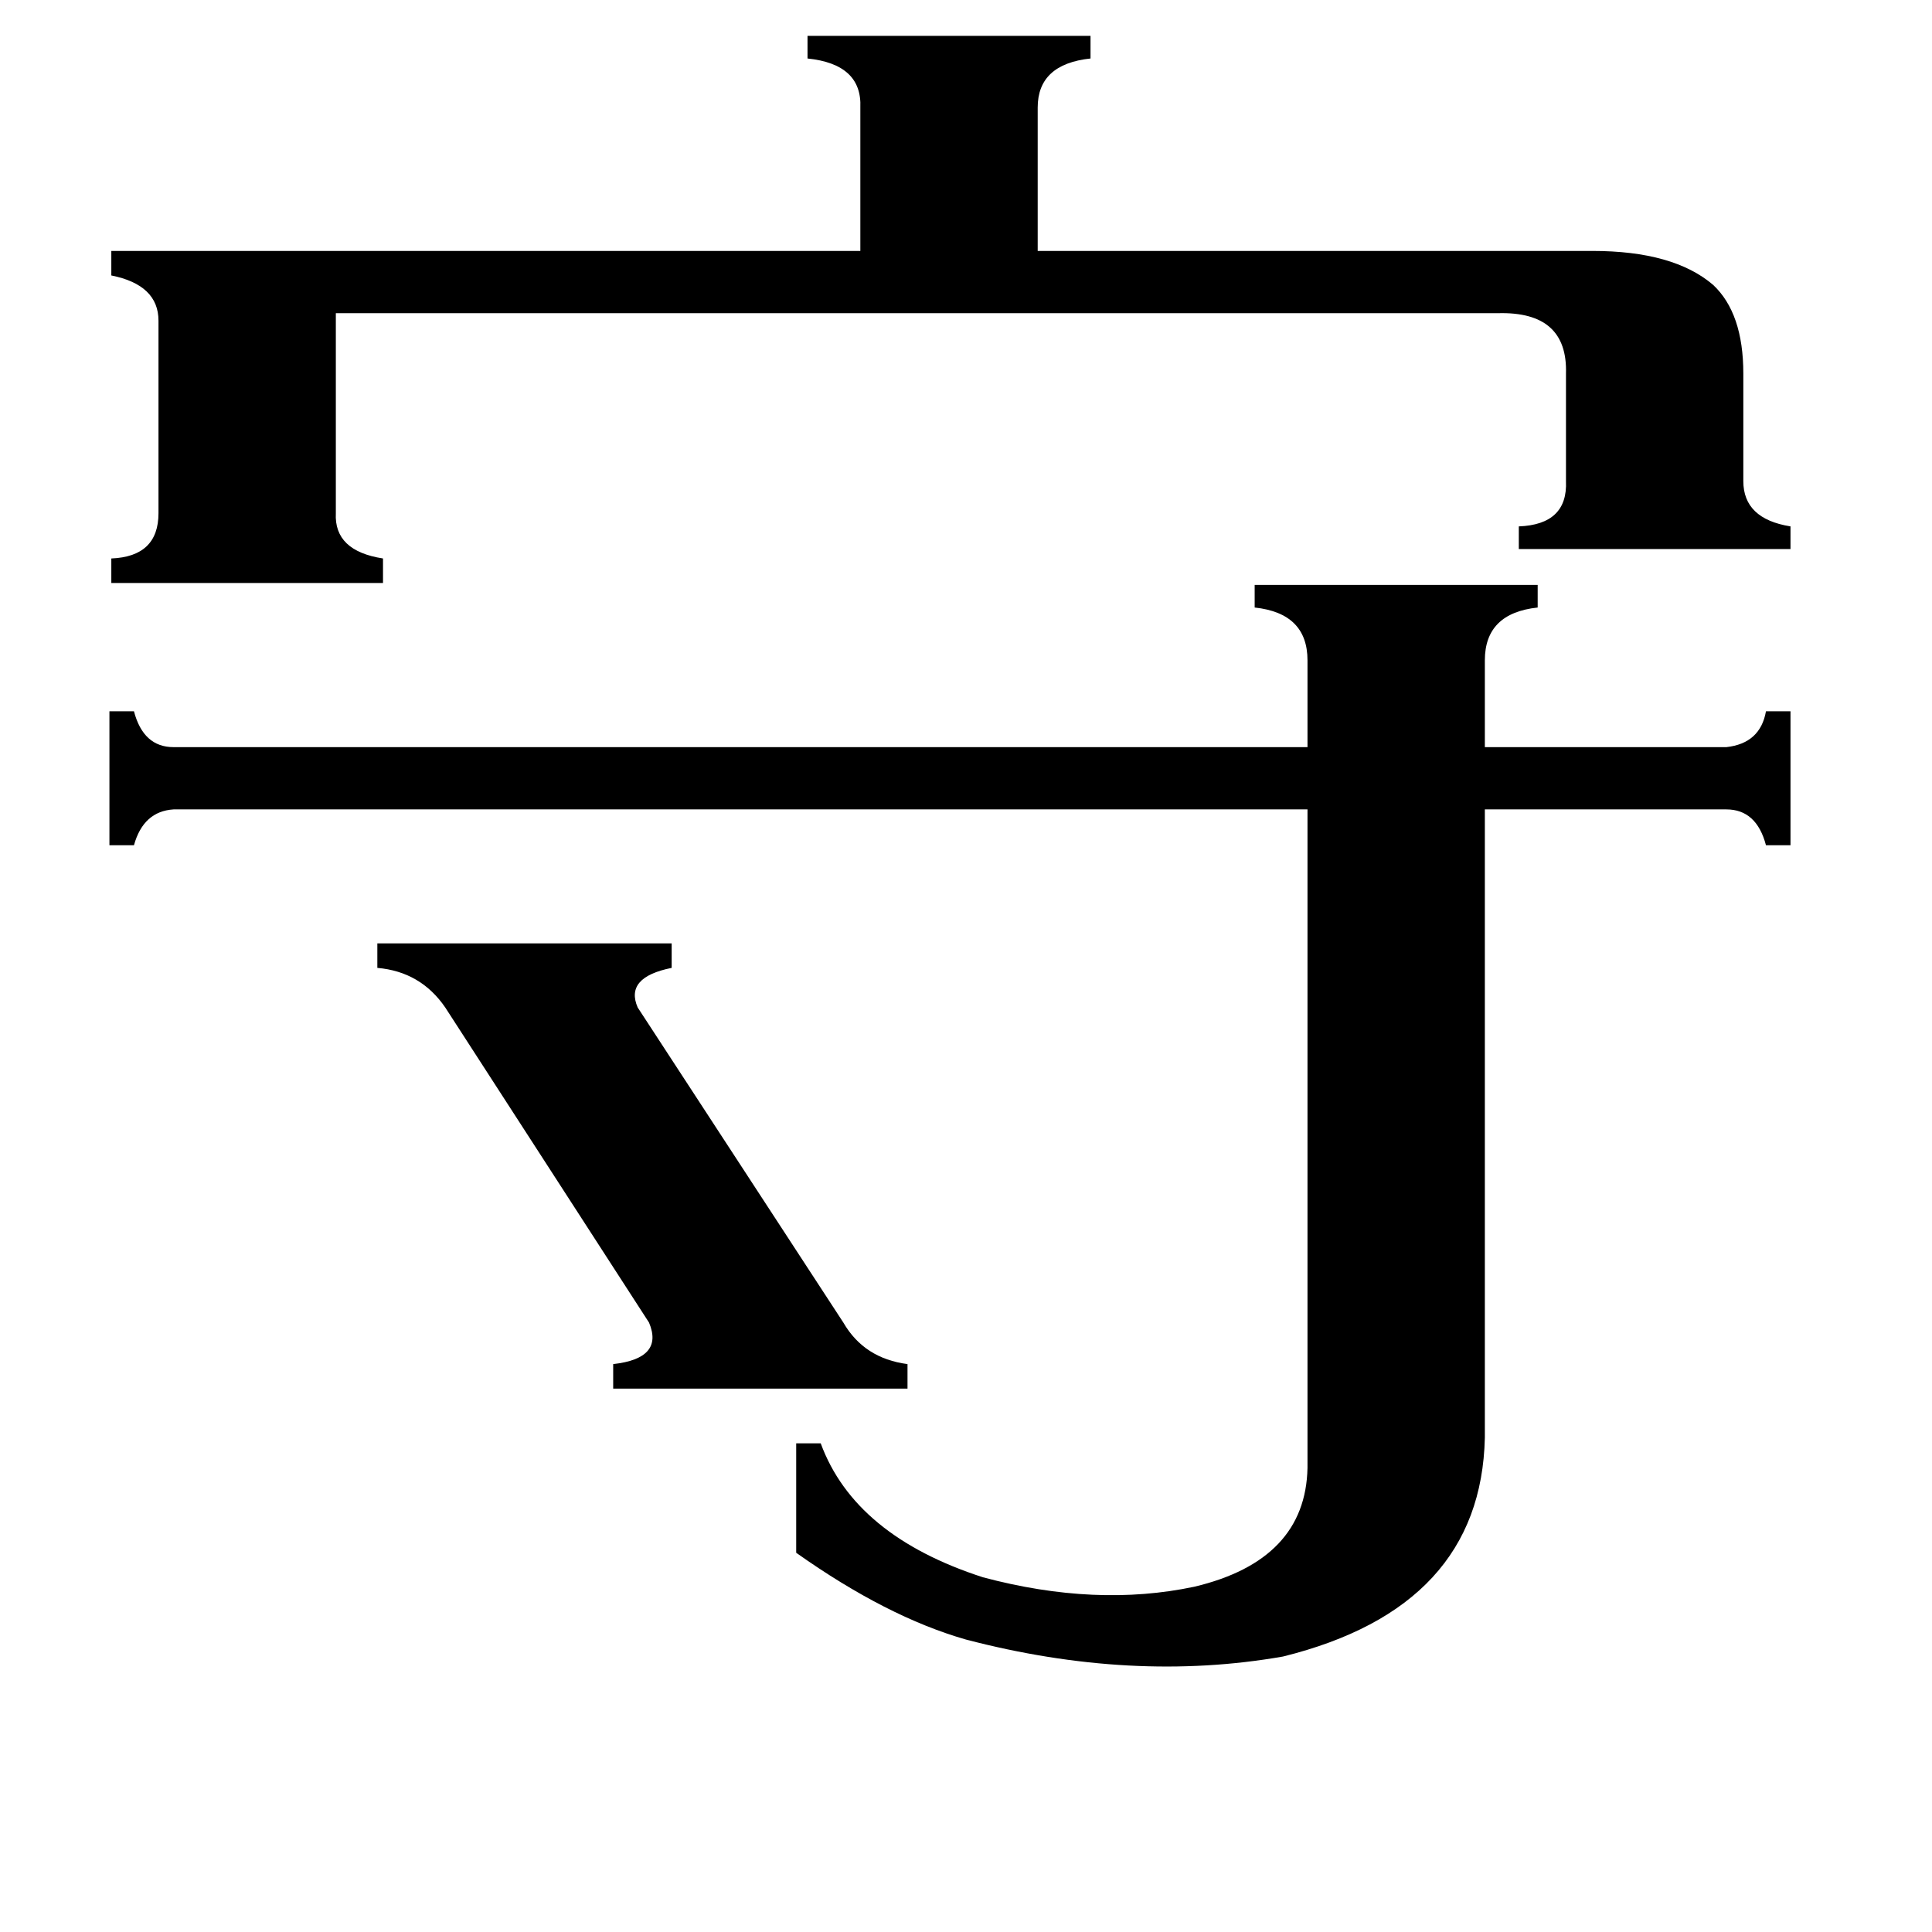 <svg xmlns="http://www.w3.org/2000/svg" viewBox="0 -800 1024 1024">
	<path fill="#000000" d="M200 -300H356V-287Q331 -282 338 -266L447 -99Q458 -80 481 -77V-64H325V-77Q352 -80 344 -99L236 -266Q223 -285 200 -287ZM844 -667Q887 -667 908 -649Q924 -634 924 -602V-545Q924 -525 949 -521V-509H805V-521Q831 -522 830 -545V-602Q831 -635 794 -634H178V-528Q177 -508 203 -504V-491H59V-504Q84 -505 84 -528V-630Q84 -649 59 -654V-667H456V-743Q457 -766 428 -769V-781H578V-769Q550 -766 550 -743V-667ZM693 -450Q693 -475 665 -478V-490H815V-478Q787 -475 787 -450V-404H915Q933 -406 936 -423H949V-352H936Q931 -371 915 -371H787V-38Q785 52 680 78Q600 92 512 69Q470 57 422 23V-35H435Q453 14 521 36Q581 52 633 41Q692 27 693 -22V-371H92Q76 -370 71 -352H58V-423H71Q76 -404 92 -404H693Z"/>
</svg>